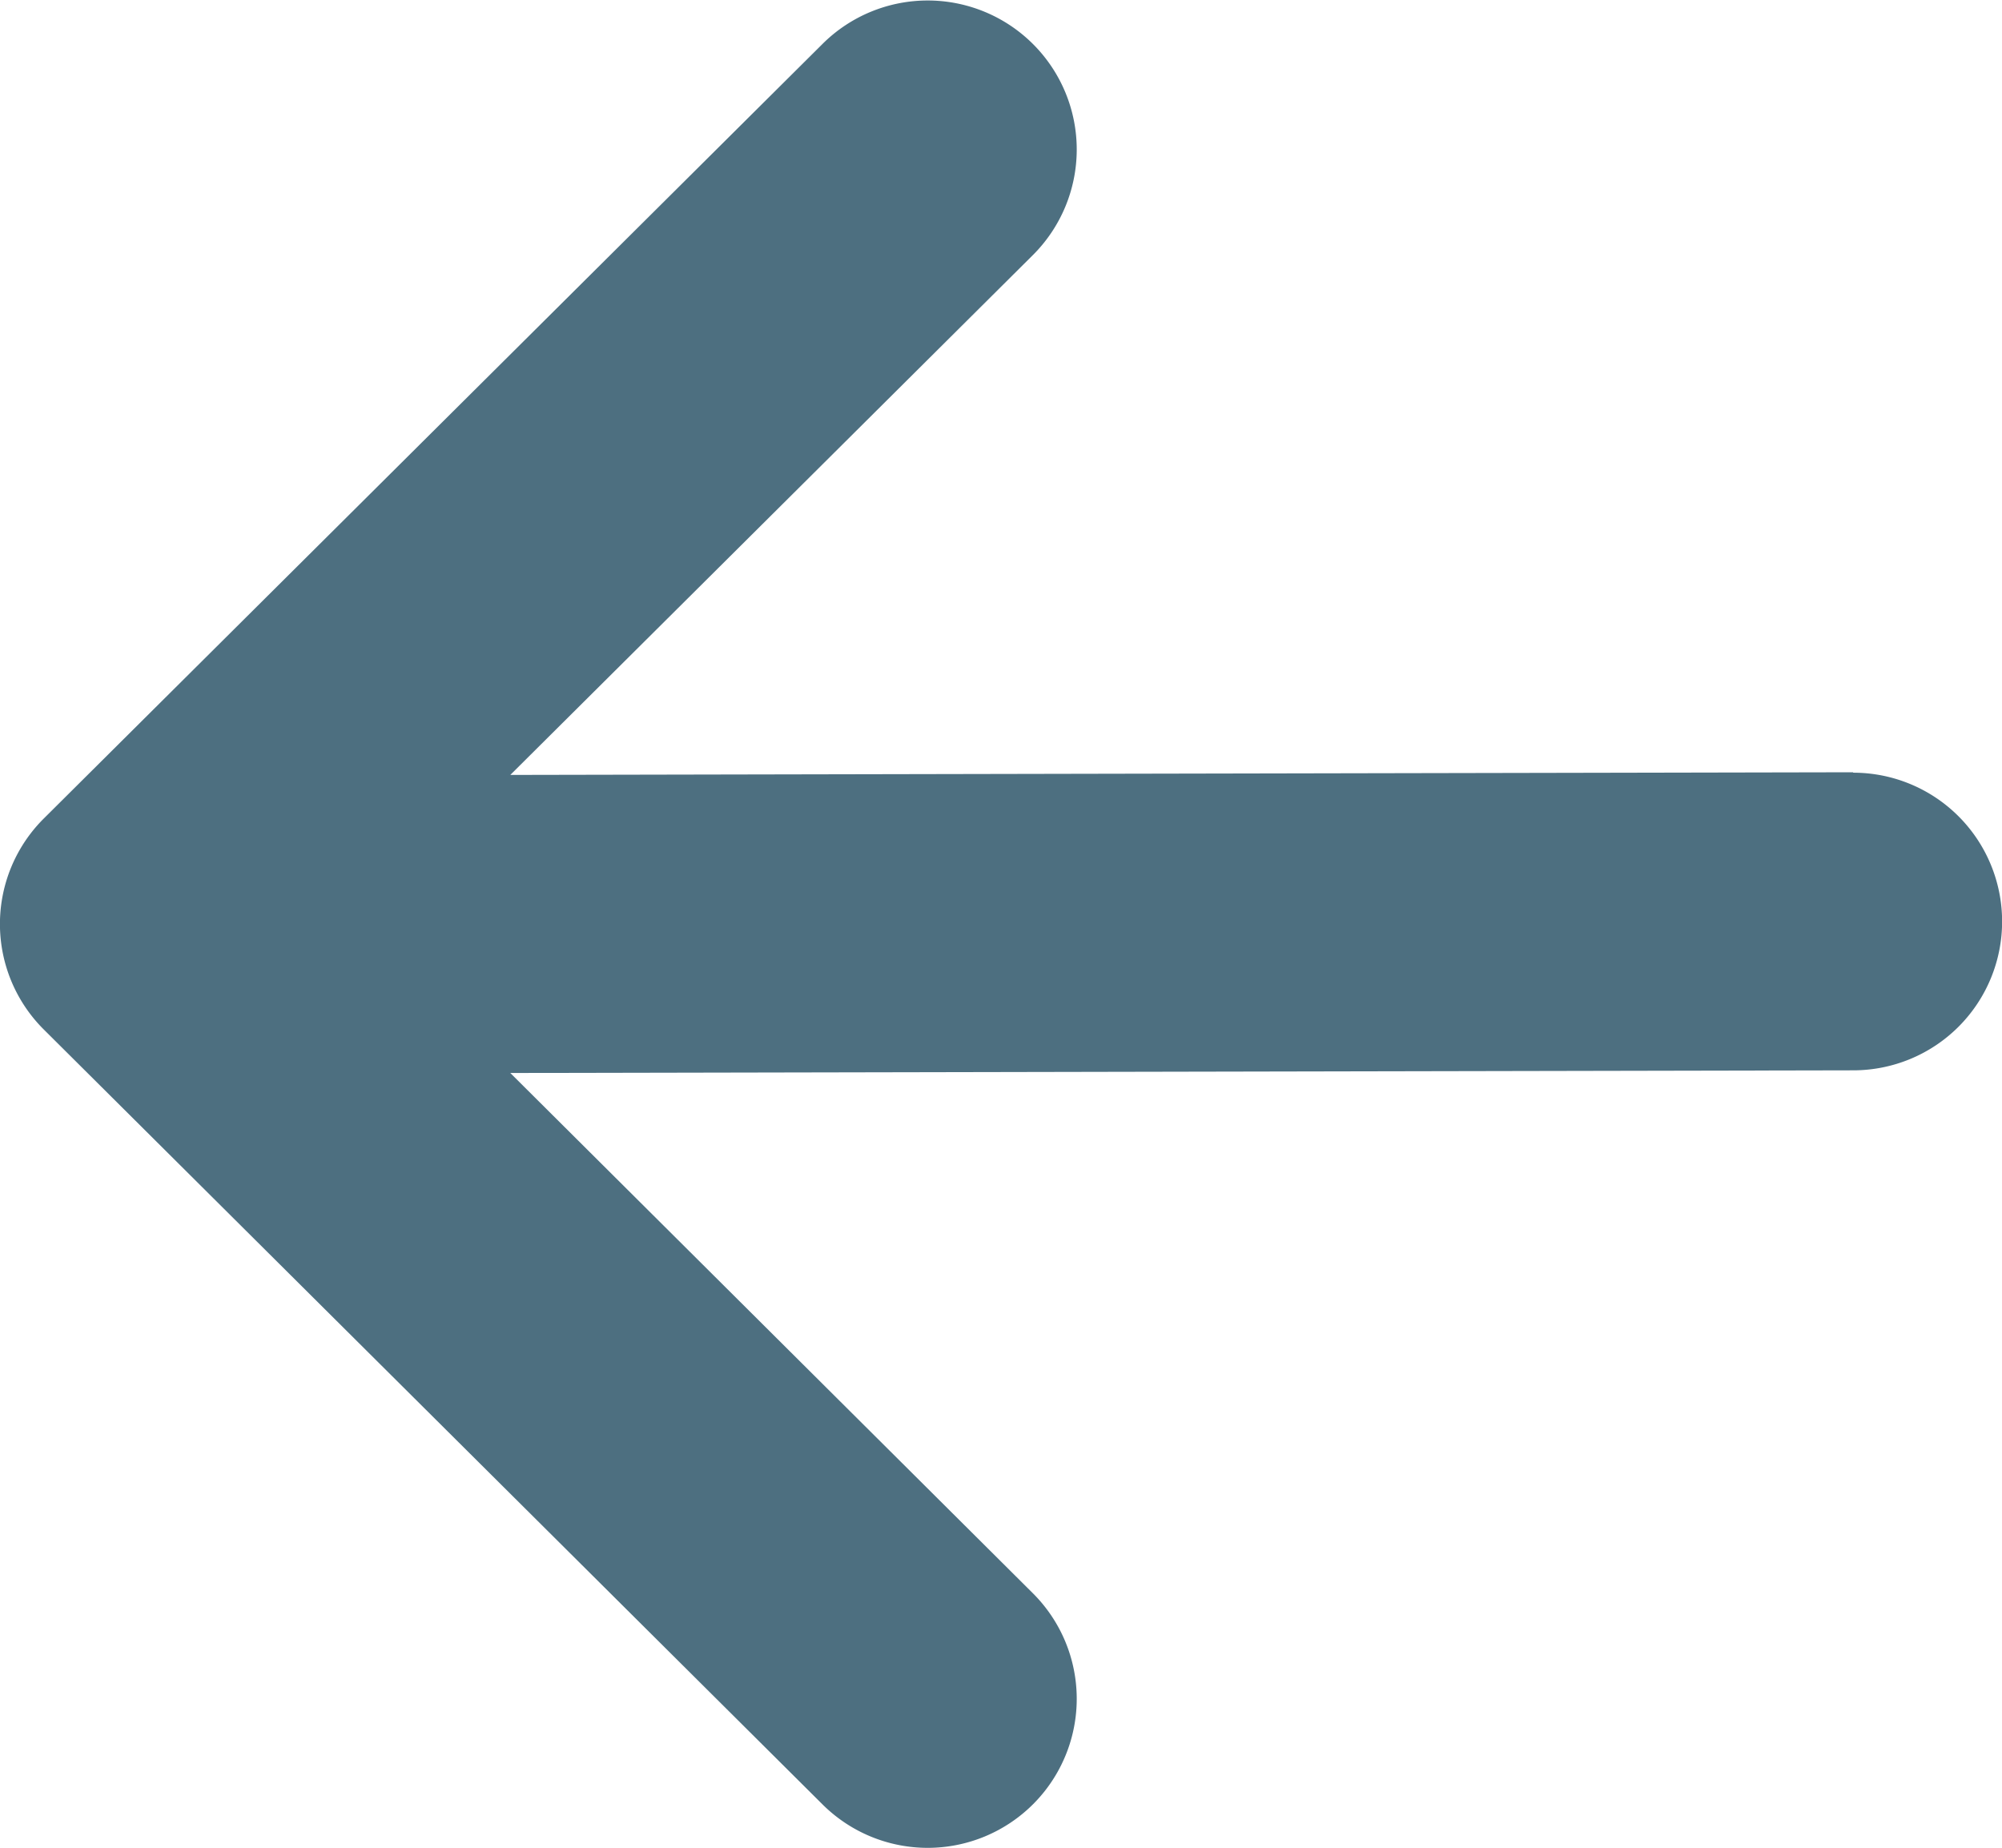 <svg xmlns="http://www.w3.org/2000/svg" width="18.831" height="17.384" viewBox="0 0 18.831 17.384">
  <g id="seta-esquerda" transform="translate(0 -132)">
    <g id="Grupo_87" data-name="Grupo 87" transform="translate(0 132)">
      <path id="Caminho_135" data-name="Caminho 135" d="M17.429,139.265,4.8,139.29,9.715,134.4a1.4,1.4,0,0,0-1.978-1.987L.412,139.7h0a1.4,1.4,0,0,0,0,1.985h0l7.325,7.29a1.4,1.4,0,0,0,1.978-1.987L4.8,142.094l12.632-.025a1.4,1.4,0,0,0,0-2.8Z" transform="translate(0 -132)" fill="#4d6f80"/>
    </g>
  </g>
</svg>

